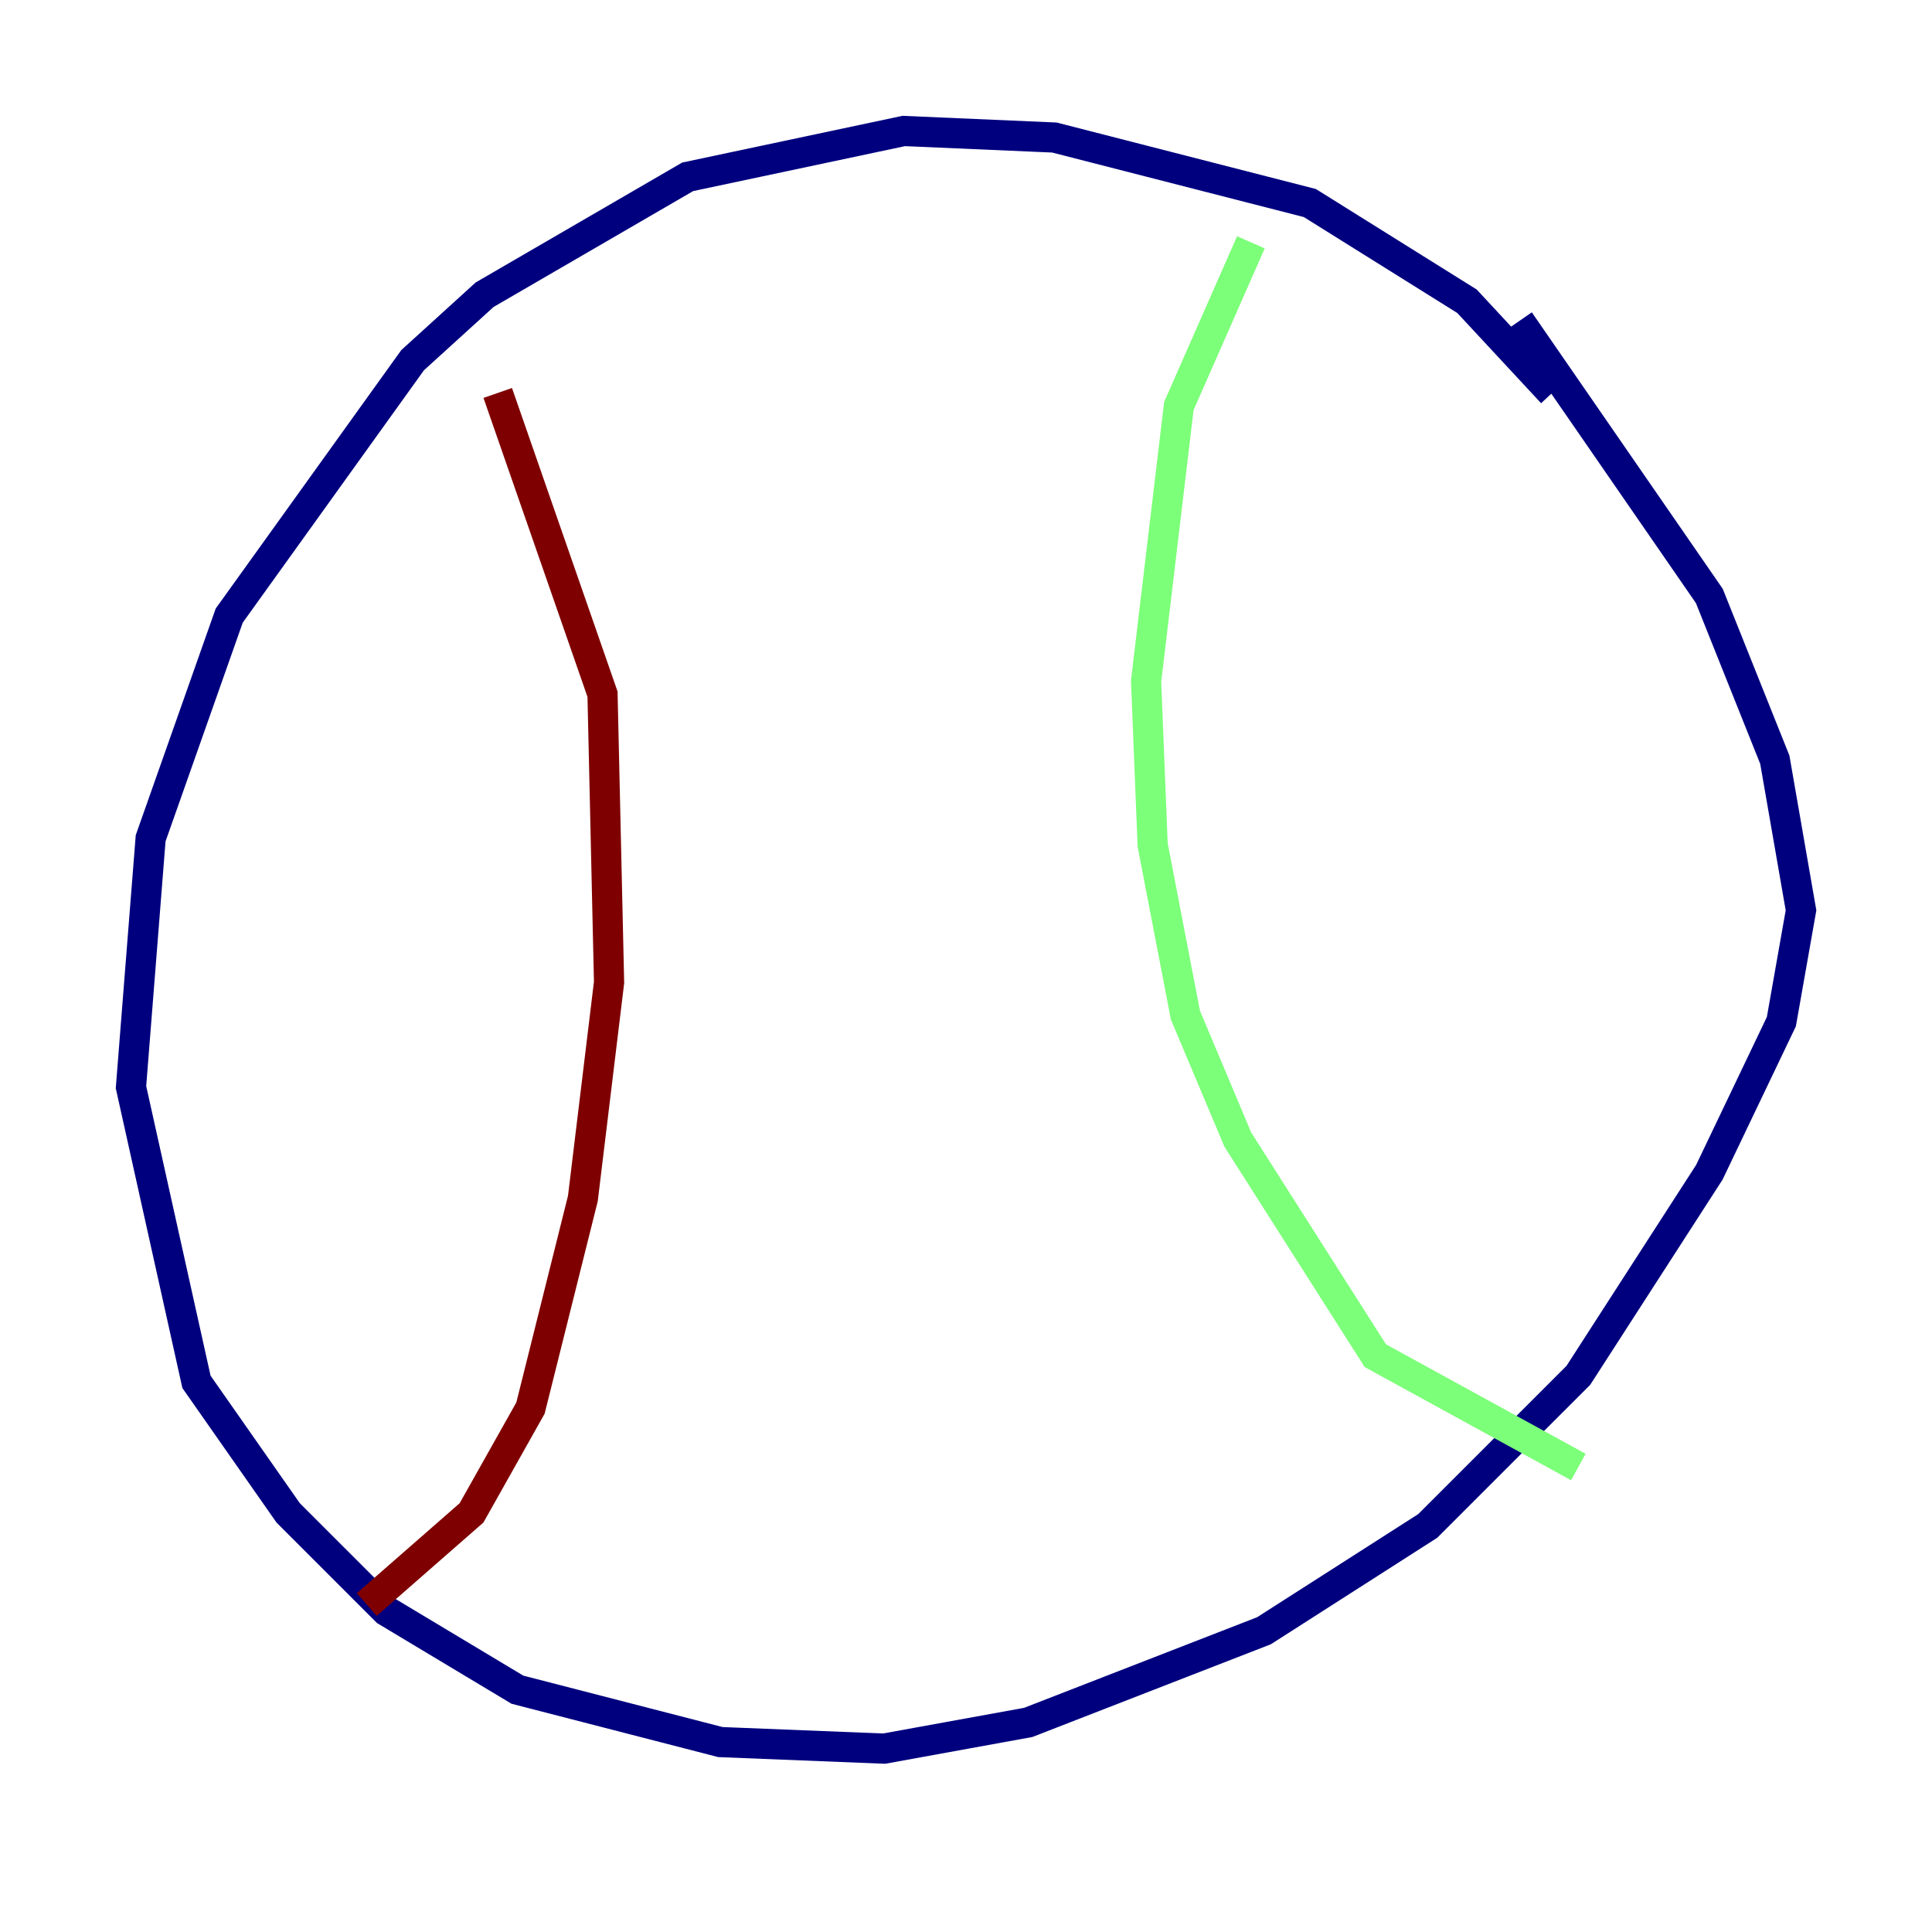 <?xml version="1.0" encoding="utf-8" ?>
<svg baseProfile="tiny" height="128" version="1.2" viewBox="0,0,128,128" width="128" xmlns="http://www.w3.org/2000/svg" xmlns:ev="http://www.w3.org/2001/xml-events" xmlns:xlink="http://www.w3.org/1999/xlink"><defs /><polyline fill="none" points="102.834,26.034 97.193,19.959 86.78,13.451 69.858,9.112 59.878,8.678 45.559,11.715 32.108,19.525 27.336,23.864 15.186,40.786 9.98,55.539 8.678,72.027 13.017,91.552 19.091,100.231 25.6,106.739 34.278,111.946 47.729,115.417 58.576,115.851 68.122,114.115 83.742,108.041 94.59,101.098 104.57,91.119 113.248,77.668 118.02,67.688 119.322,60.312 117.586,50.332 113.248,39.485 100.664,21.261" stroke="#00007f" stroke-width="2" /><polyline fill="none" points="82.875,16.054 78.102,26.902 75.932,45.125 76.366,55.973 78.536,67.254 82.007,75.498 91.119,89.817 104.57,97.193" stroke="#7cff79" stroke-width="2" /><polyline fill="none" points="32.976,26.034 39.919,45.993 40.352,65.085 38.617,79.403 35.146,93.288 31.241,100.231 24.298,106.305" stroke="#7f0000" stroke-width="2" /></svg>